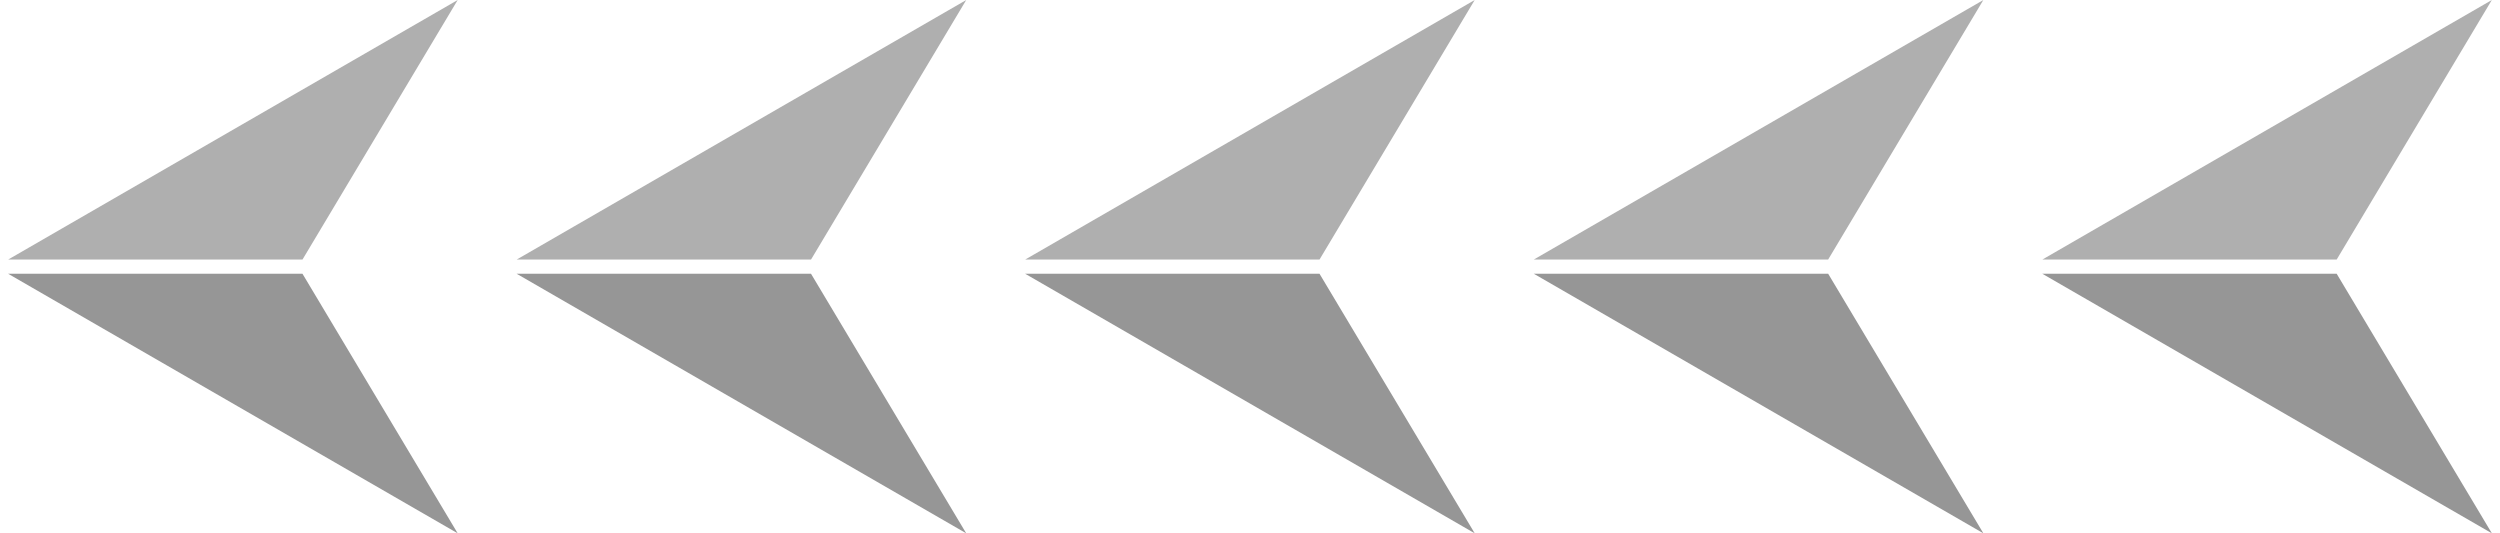 <svg xmlns="http://www.w3.org/2000/svg" viewBox="0 0 150 32">
   <path fill="#969696" d="m.488 16.426l26.973 15.573-9.312-15.573z"/>
   <path fill="#afafaf" d="m.488 15.574l26.973-15.574-9.312 15.574h-17.661"/>
   <path d="m31 16.426l26.973 15.573-9.312-15.573z" fill="#969696"/>
   <path d="m31 15.574l26.973-15.573-9.312 15.573h-17.661" fill="#afafaf"/>
   <path fill="#969696" d="m61.51 16.426l26.973 15.573-9.312-15.573z"/>
   <path fill="#afafaf" d="m61.51 15.574l26.972-15.574-9.312 15.574h-17.66"/>
   <path d="m92.03 16.426l26.973 15.573-9.312-15.573z" fill="#969696"/>
   <path d="M92.026,15.574,119,0.001l-9.312,15.573h-17.664" fill="#afafaf"/>
   <path fill="#969696" d="m122.54 16.426l26.973 15.573-9.312-15.573z"/>
   <path fill="#afafaf" d="m122.54 15.574l26.97-15.574-9.31 15.574h-17.661"/>
</svg>